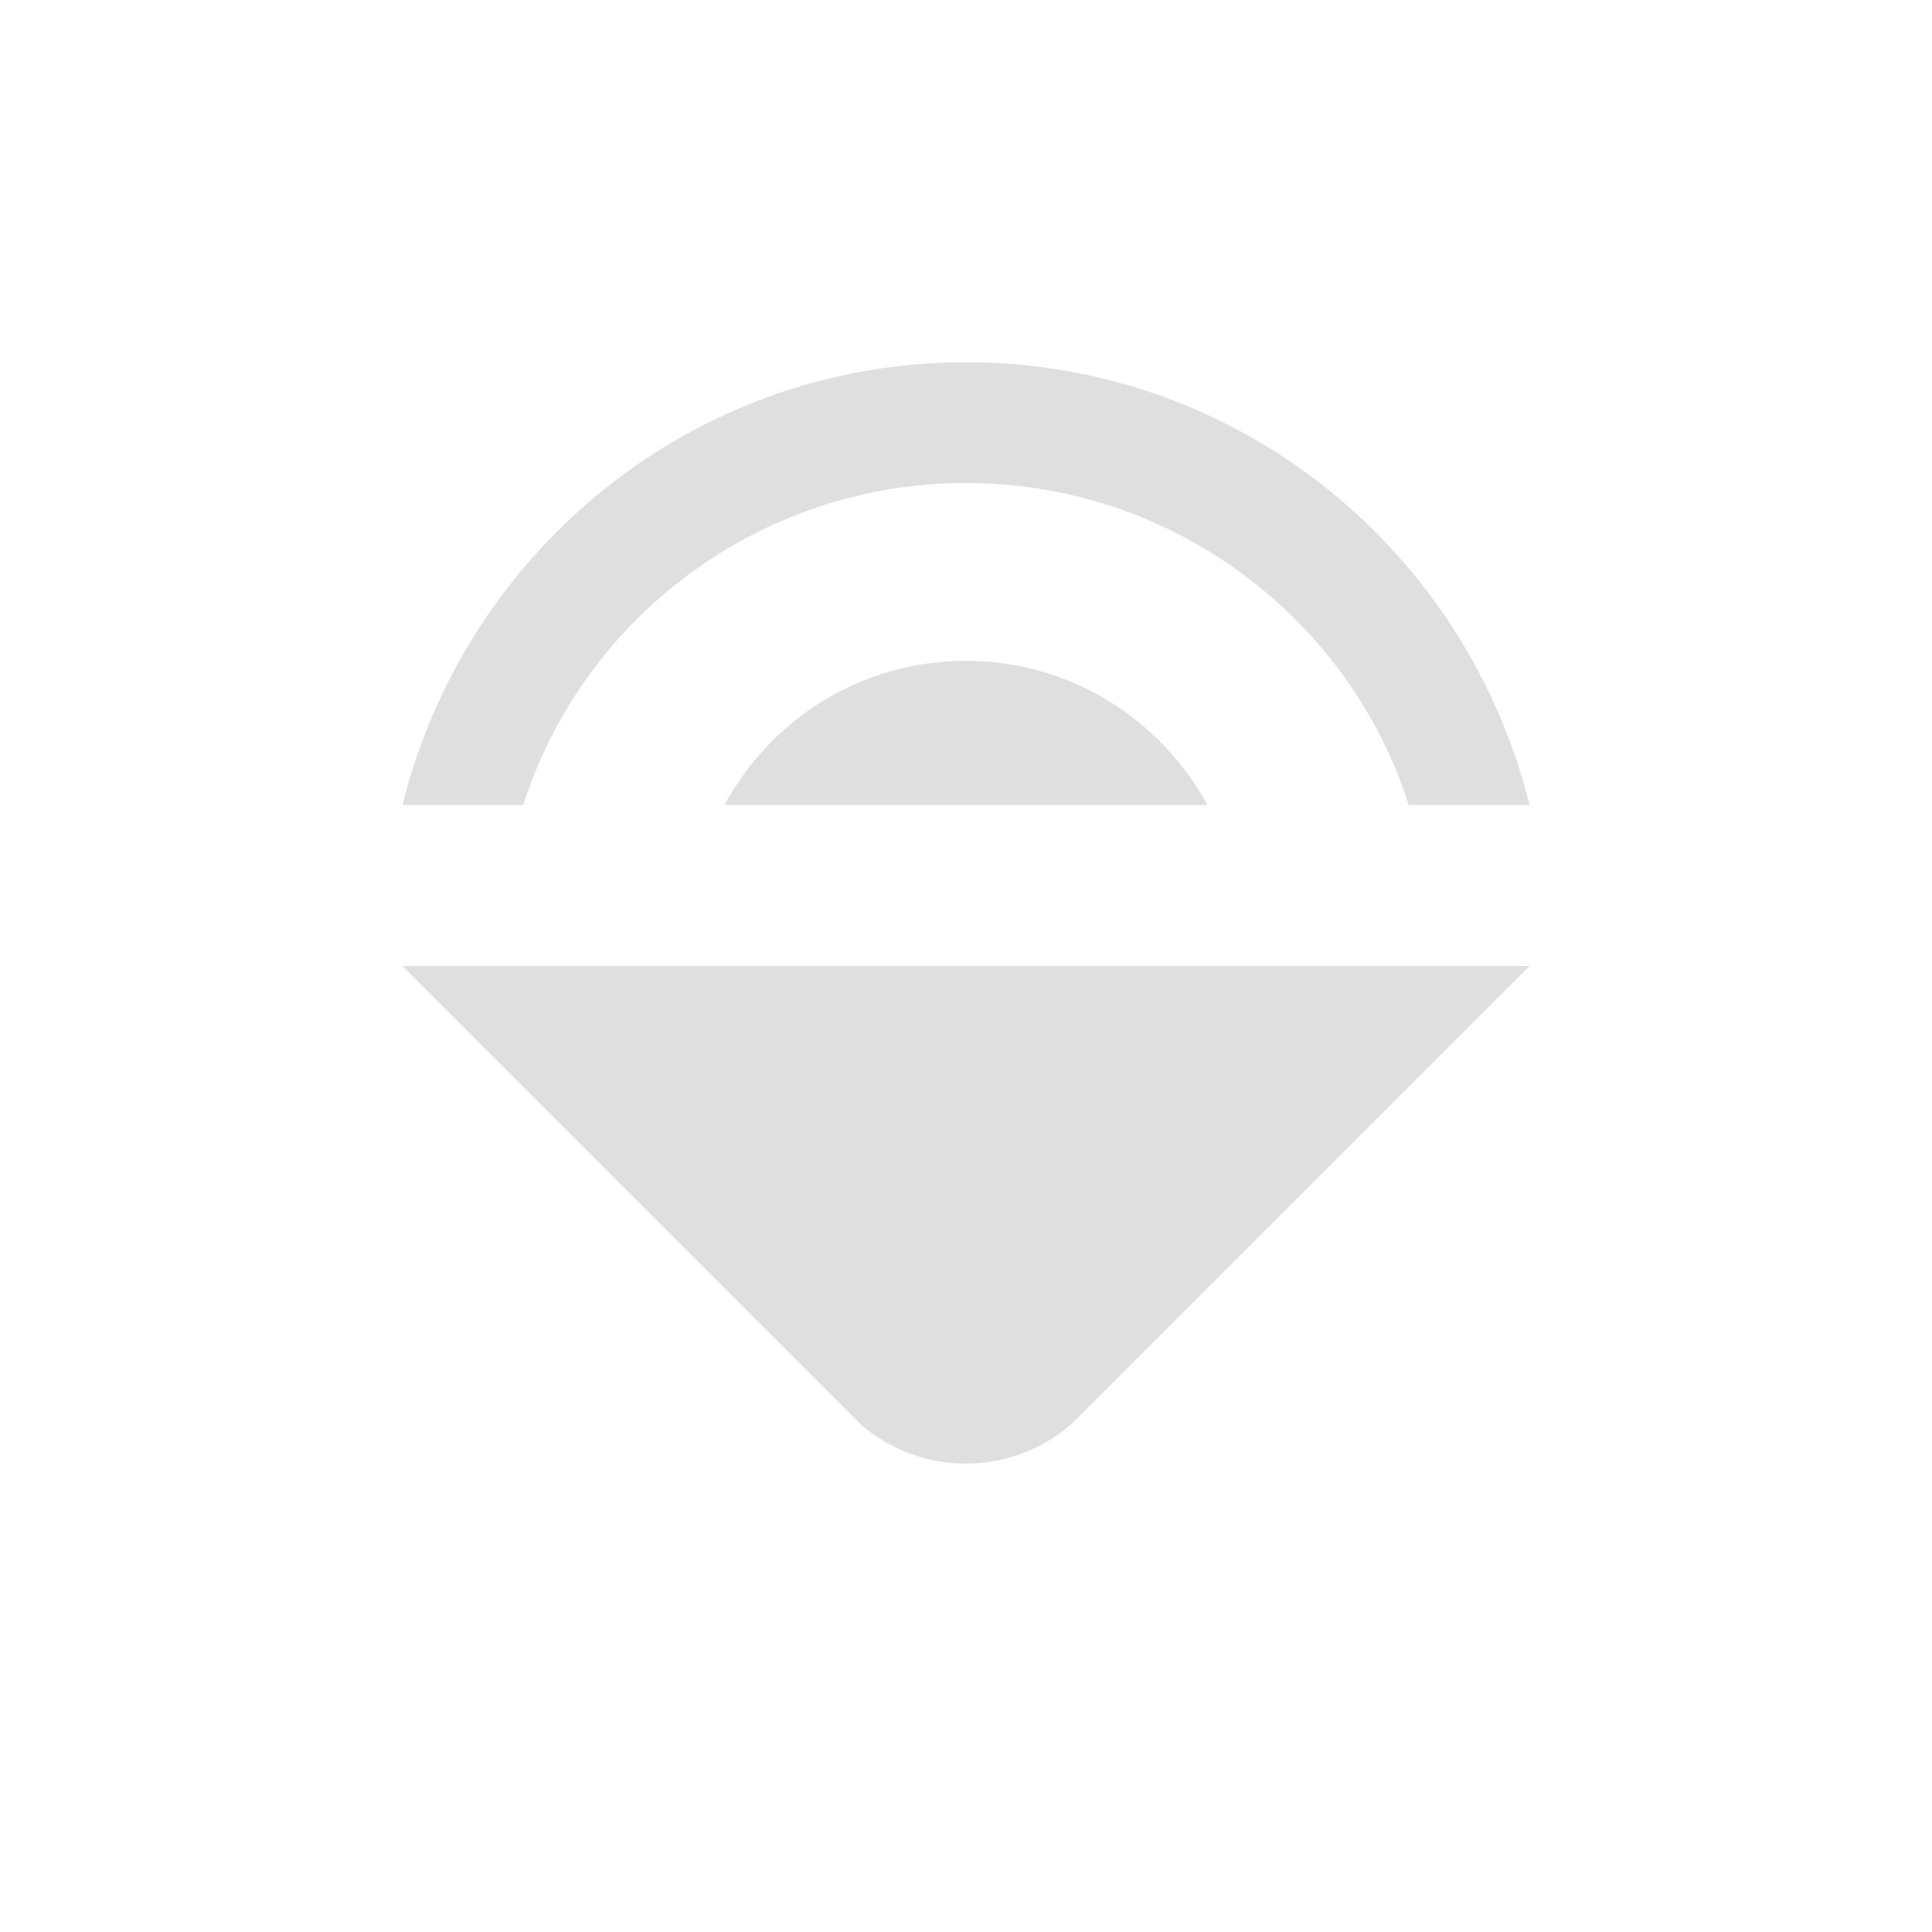 <svg width="24" height="24" version="1.1" xmlns="http://www.w3.org/2000/svg">
<defs>
<style id="current-color-scheme" type="text/css">.ColorScheme-Text { color:#dfdfdf; } .ColorScheme-Highlight { color:#4285f4; }</style>
</defs>
<path d="m12 4.5c-3.4 0-6.22 2.35-7 5.5h1.5c0.74-2.32 2.93-4 5.5-4 2.57 0 4.76 1.68 5.5 4h1.5c-0.78-3.15-3.6-5.5-7-5.5zm0 3.709c-1.3 0-2.42 0.721-3 1.791h6c-0.58-1.06-1.7-1.791-3-1.791zm-7 3.791 5.709 5.709c0.361 0.305 0.818 0.473 1.291 0.473 0.471-9.7e-4 0.927-0.168 1.287-0.473h4e-3l5.709-5.709z" fill="#dfdfdf"/>
</svg>

